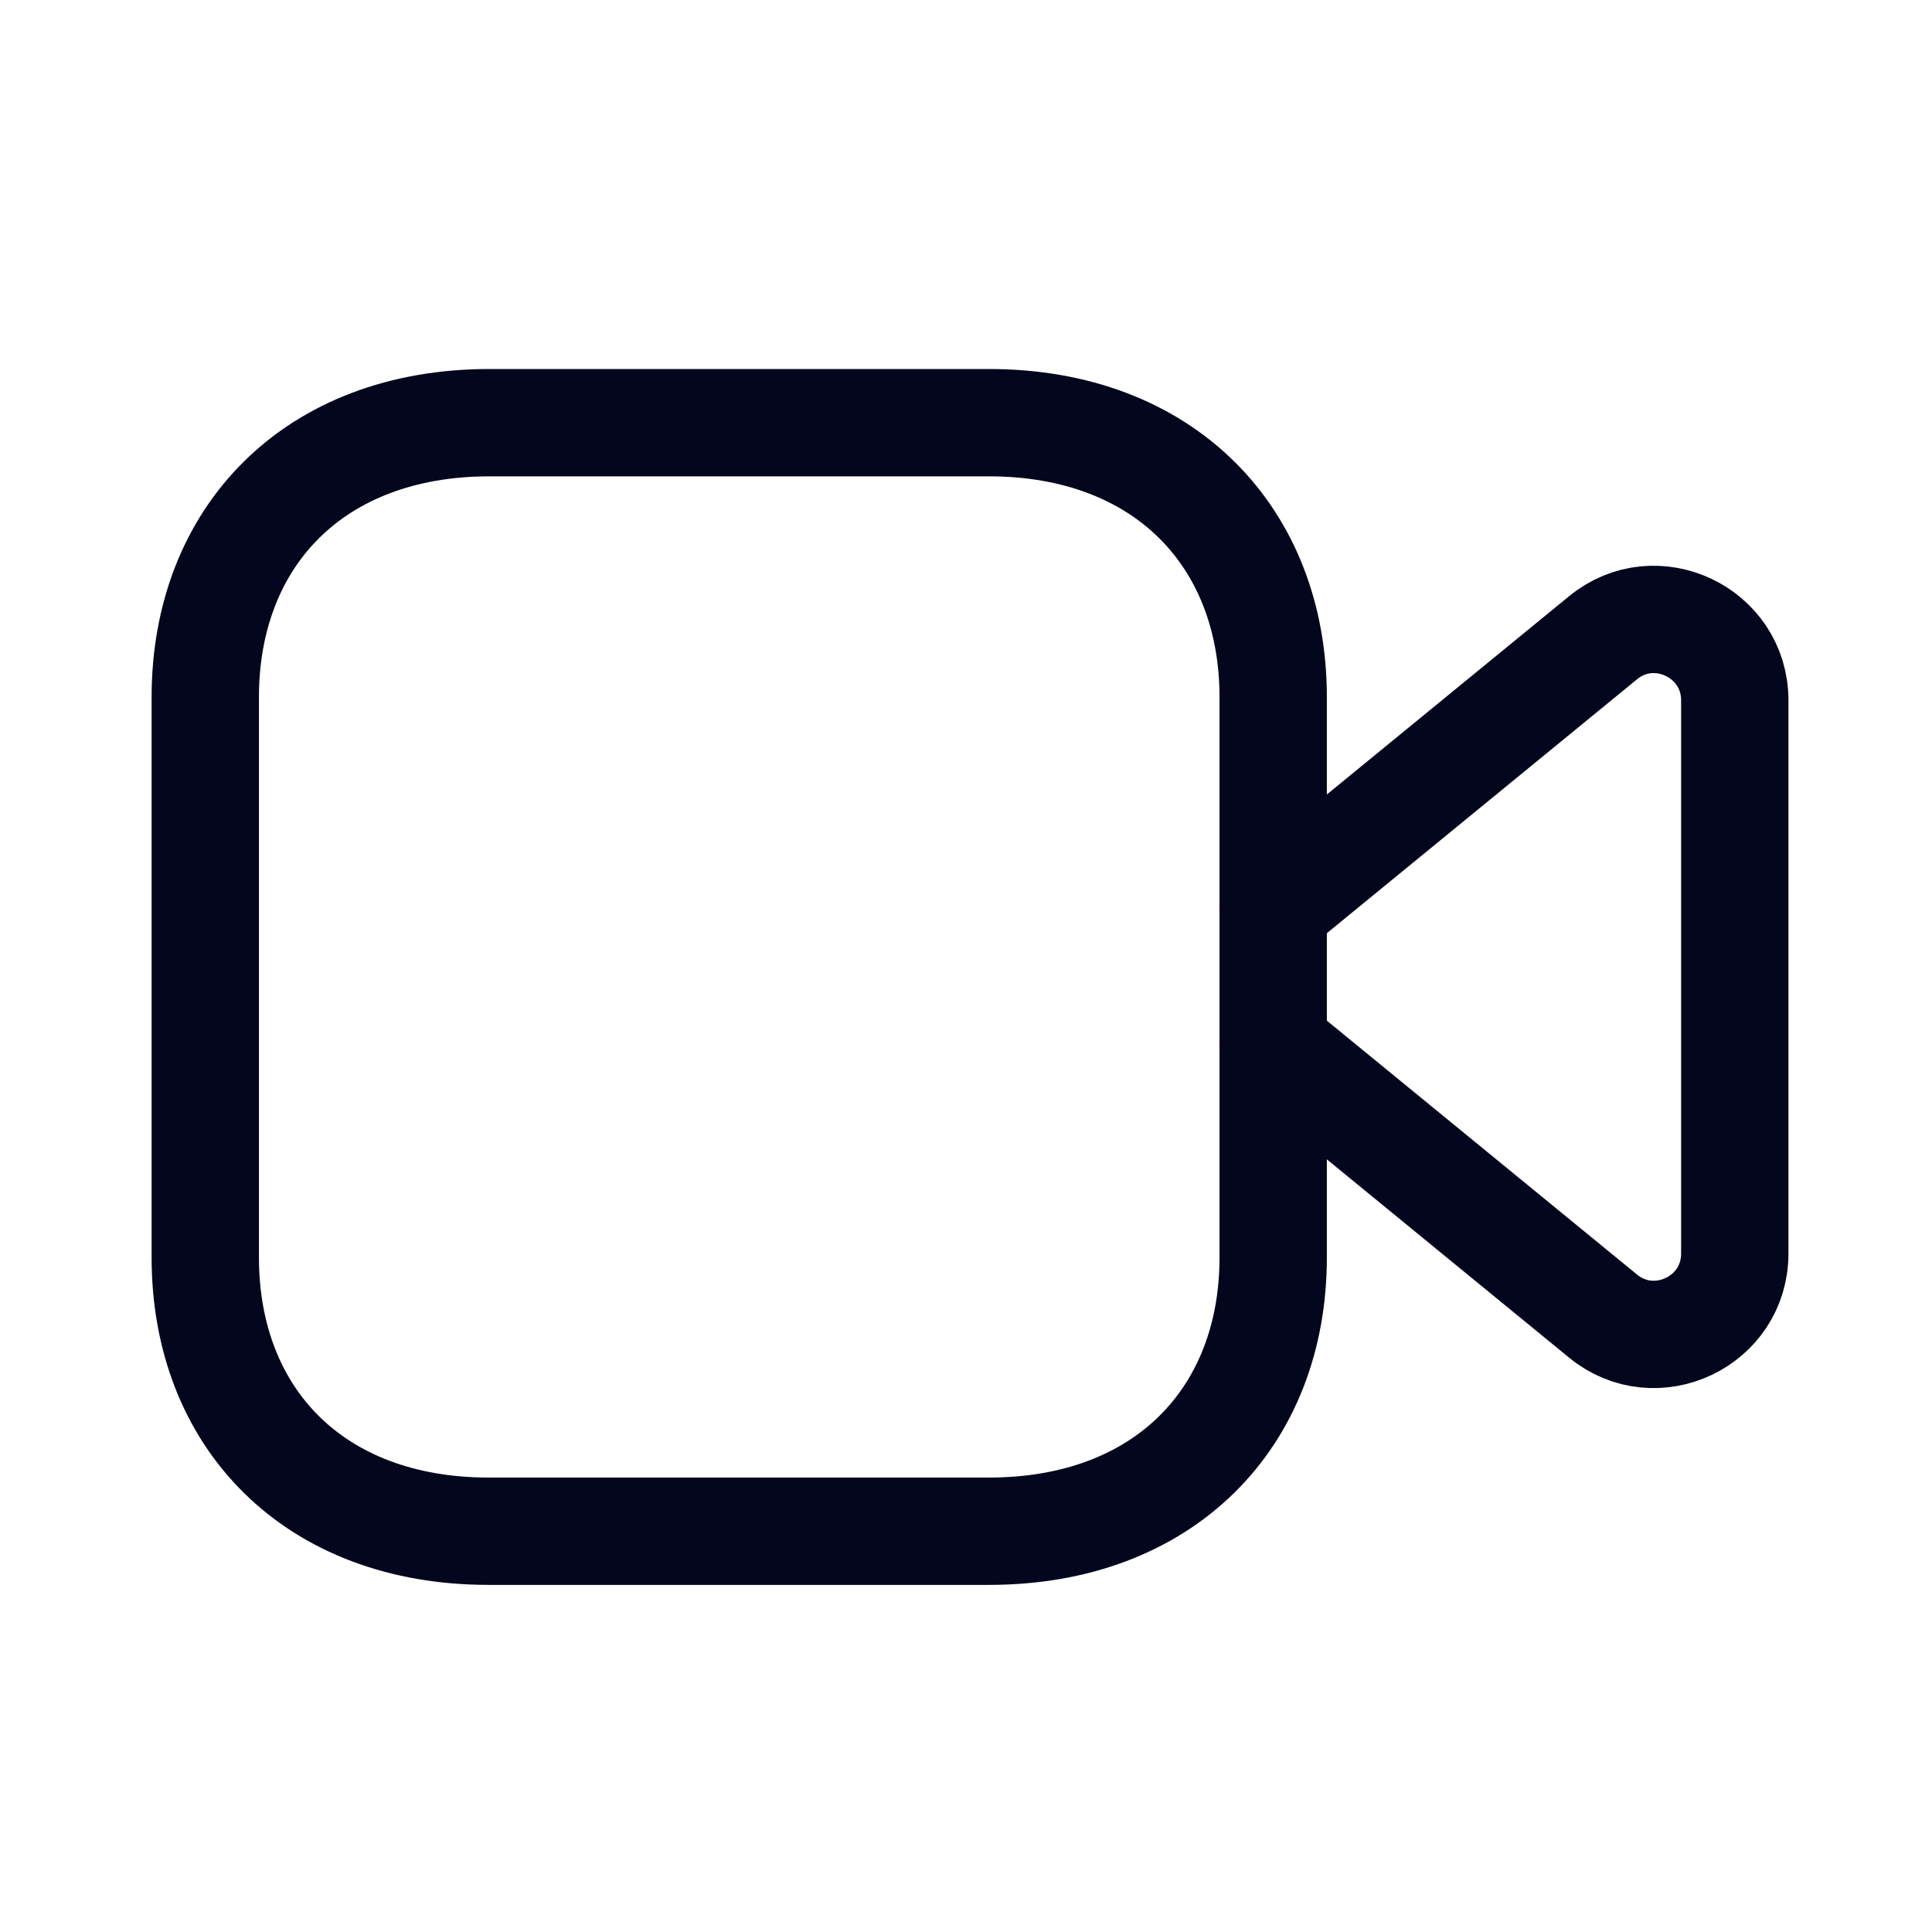 <svg width="36" height="36" viewBox="0 0 36 36" fill="none" xmlns="http://www.w3.org/2000/svg">
<path
		fill-rule="evenodd"
		clip-rule="evenodd"
		d="M23.724 23.431C23.724 26.421 21.687 28.532 18.429 28.532H9.104C5.849 28.532 3.825 26.421 3.825 23.431V12.991C3.825 10.003 5.849 7.876 9.12 7.876H18.429C21.687 7.876 23.724 10.003 23.724 12.991V23.431Z"
		stroke="#03061D"
		stroke-width="2"
		stroke-linecap="round"
		stroke-linejoin="round"
	/>
<path
		d="M23.724 16.915L29.87 11.884C30.845 11.082 32.325 11.779 32.325 13.05V23.358C32.325 24.63 30.845 25.324 29.87 24.523L23.724 19.492"
		stroke="#03061D"
		stroke-width="2"
		stroke-linecap="round"
		stroke-linejoin="round"
	/>
</svg>
